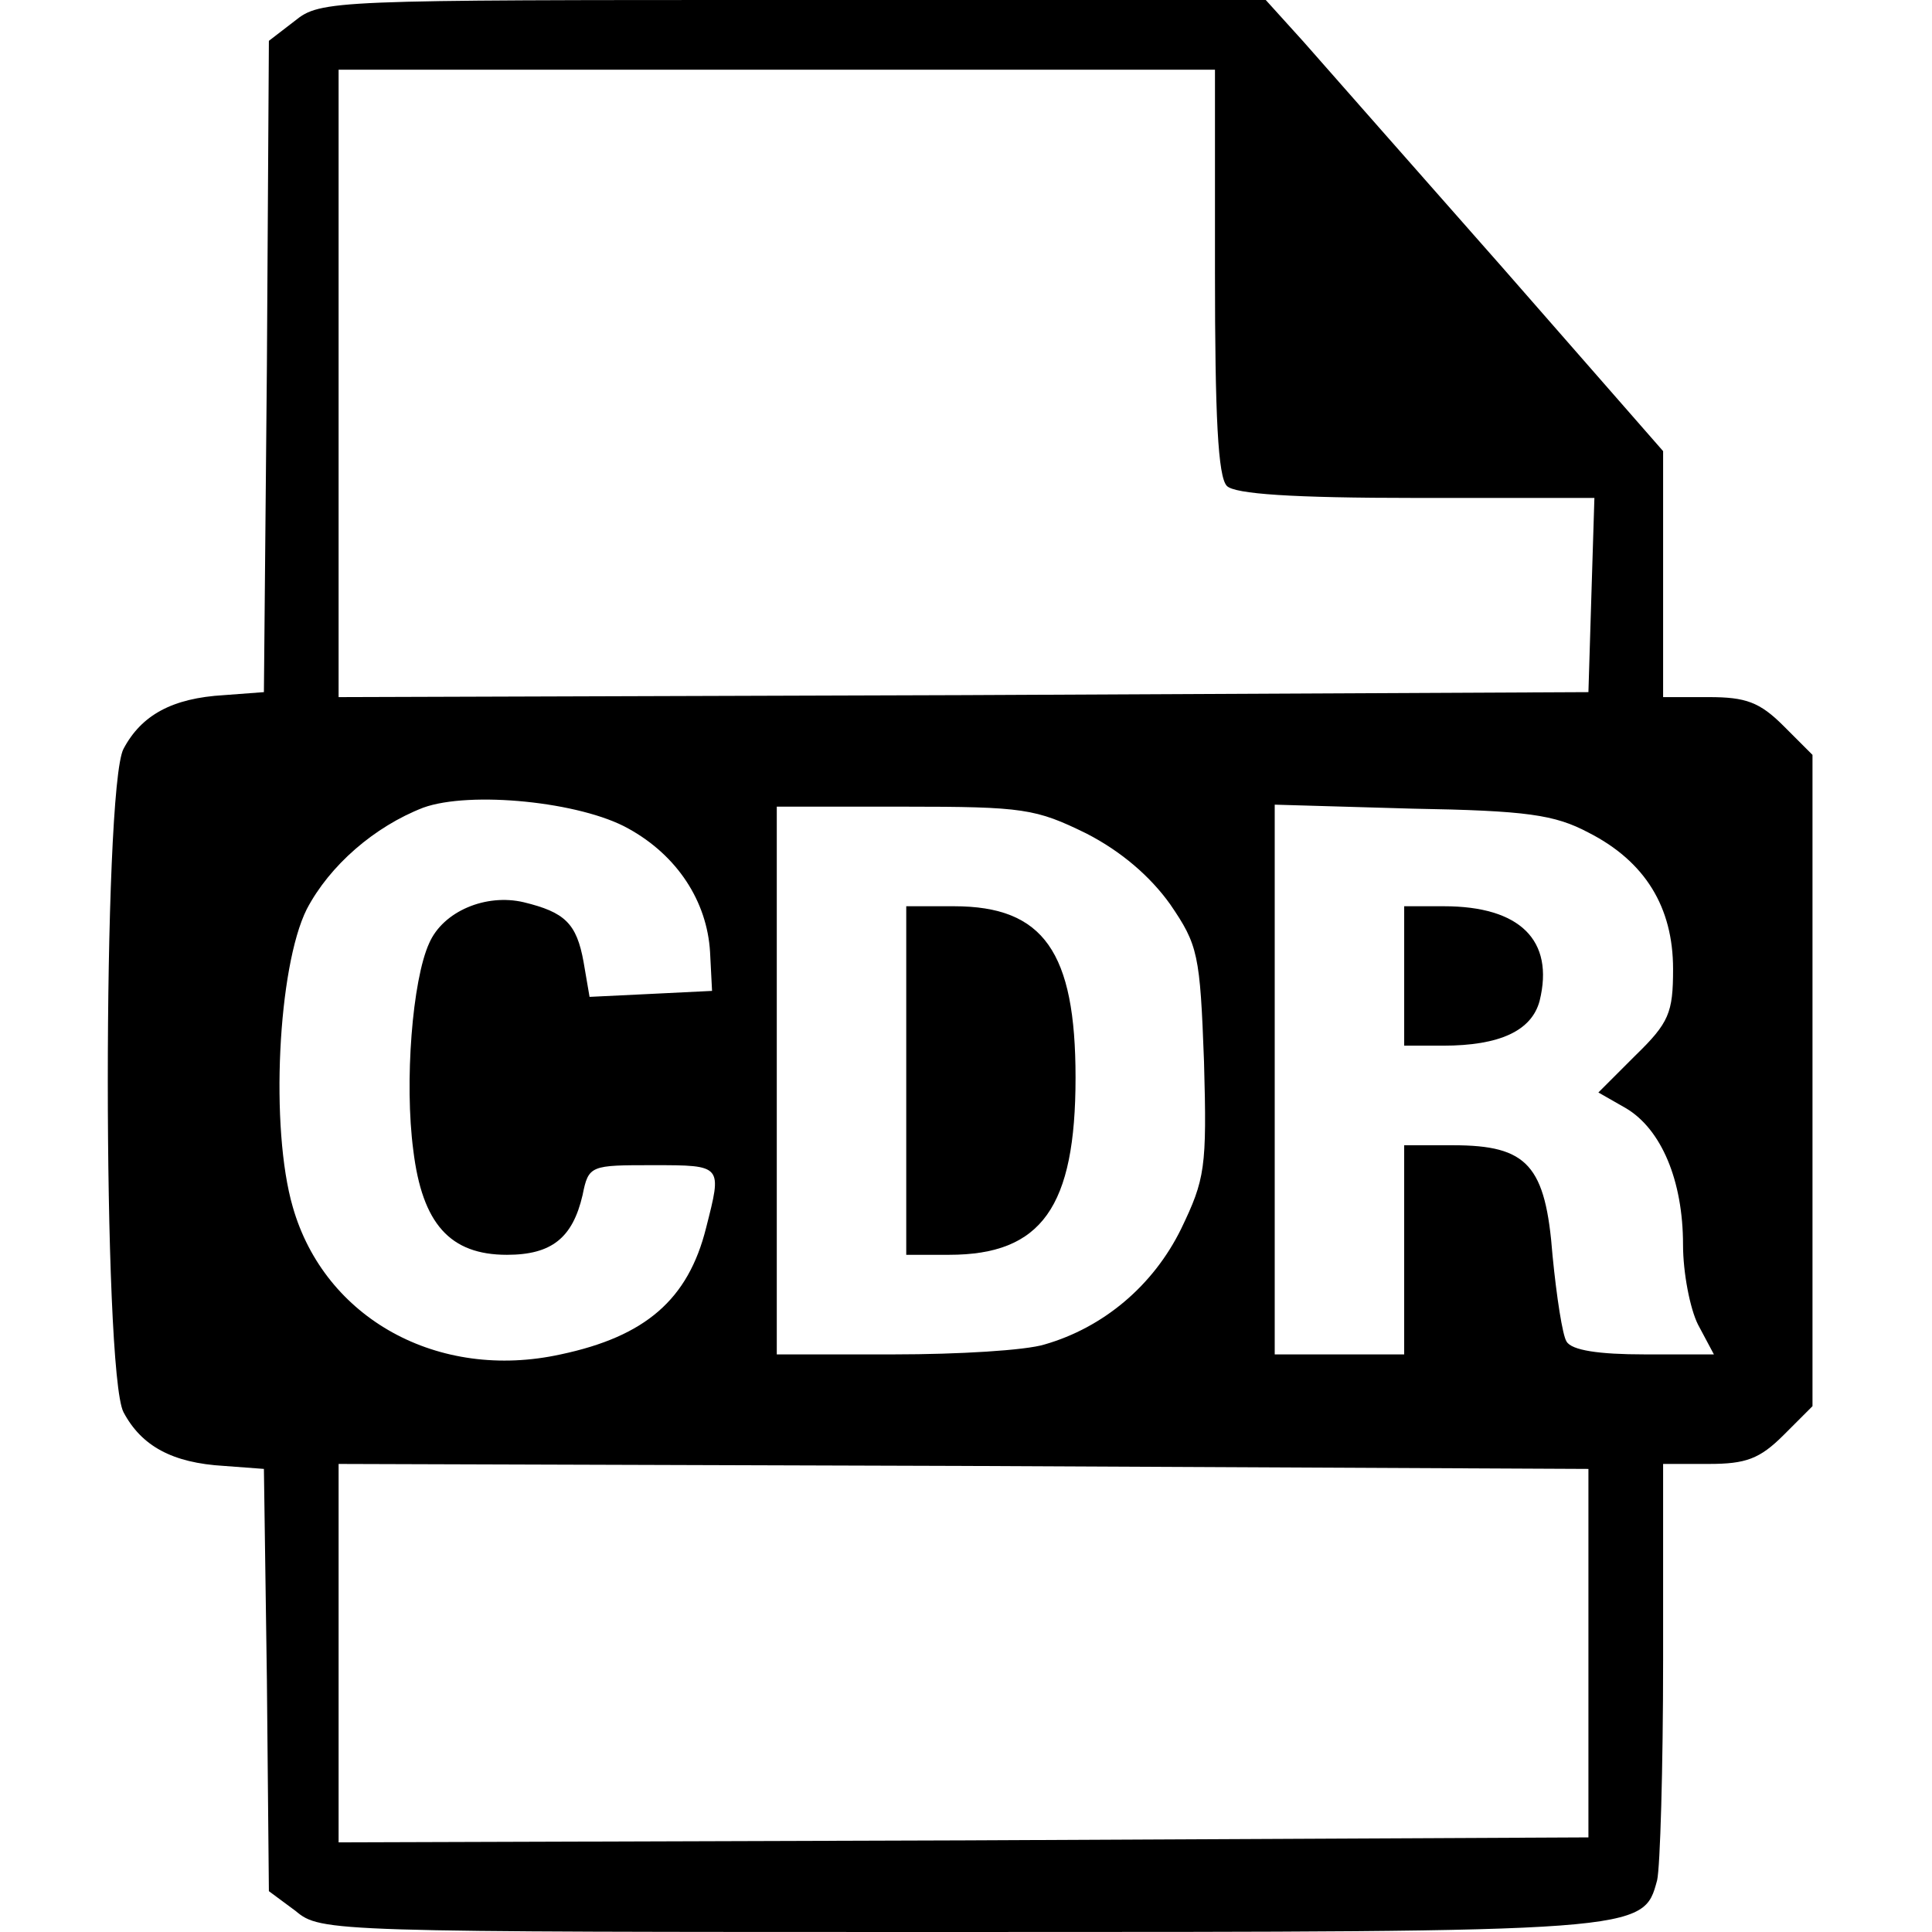 <?xml version="1.0" standalone="no"?>
<!DOCTYPE svg PUBLIC "-//W3C//DTD SVG 20010904//EN"
 "http://www.w3.org/TR/2001/REC-SVG-20010904/DTD/svg10.dtd">
<svg version="1.0" xmlns="http://www.w3.org/2000/svg"
 width="194pt" height="194pt" viewBox="0 0 194 194"
 preserveAspectRatio="xMidYMid meet">

<g transform="translate(0,194) scale(0.1,-0.1)"
fill="#000000" stroke="none">
<path d="M296 1919 l-26 -20 -2 -327 -3 -327 -40 -3 c-52 -3 -83 -20 -101 -54
-21 -40 -21 -626 0 -666 18 -34 49 -51 101 -54 l40 -3 3 -212 2 -212 27 -20
c25 -21 35 -21 665 -21 690 0 688 0 702 52 3 13 6 112 6 221 l0 197 46 0 c37
0 51 5 75 29 l29 29 0 327 0 327 -29 29 c-24 24 -38 29 -75 29 l-46 0 0 123 0
124 -161 184 c-89 101 -179 203 -200 227 l-38 42 -474 0 c-464 0 -475 0 -501
-21z m924 -252 c0 -145 3 -206 12 -215 8 -8 65 -12 190 -12 l179 0 -3 -97 -3
-98 -627 -3 -628 -2 0 315 0 315 440 0 440 0 0 -203z m-589 -559 c49 -27 79
-73 82 -124 l2 -39 -61 -3 -62 -3 -6 35 c-7 39 -19 50 -60 60 -38 9 -81 -9
-95 -41 -17 -37 -25 -140 -16 -208 9 -74 37 -105 94 -105 45 0 66 17 76 60 6
30 8 30 71 30 70 0 69 0 53 -63 -18 -72 -61 -109 -146 -127 -123 -27 -237 36
-269 148 -23 79 -15 241 14 299 23 44 68 83 117 102 47 17 158 6 206 -21z
m460 -5 c35 -18 64 -43 84 -71 28 -41 30 -50 34 -158 3 -107 1 -118 -23 -168
-28 -57 -78 -99 -137 -116 -19 -6 -87 -10 -151 -10 l-118 0 0 275 0 275 128 0
c120 0 132 -2 183 -27z m504 1 c57 -29 85 -75 85 -137 0 -44 -4 -54 -38 -87
l-37 -37 28 -16 c35 -21 57 -72 57 -137 0 -28 7 -64 15 -80 l16 -30 -70 0
c-45 0 -73 4 -78 13 -4 6 -10 45 -14 86 -7 91 -25 111 -100 111 l-49 0 0 -105
0 -105 -65 0 -65 0 0 276 0 276 138 -4 c115 -2 143 -6 177 -24z m0 -824 l0
-185 -627 -3 -628 -2 0 190 0 190 628 -2 627 -3 0 -185z"/>
<path d="M910 855 l0 -175 43 0 c93 0 127 48 127 178 0 126 -32 172 -122 172
l-48 0 0 -175z"/>
<path d="M1410 960 l0 -70 39 0 c57 0 89 15 97 45 15 61 -20 95 -96 95 l-40 0
0 -70z"/>
</g>
</svg>
